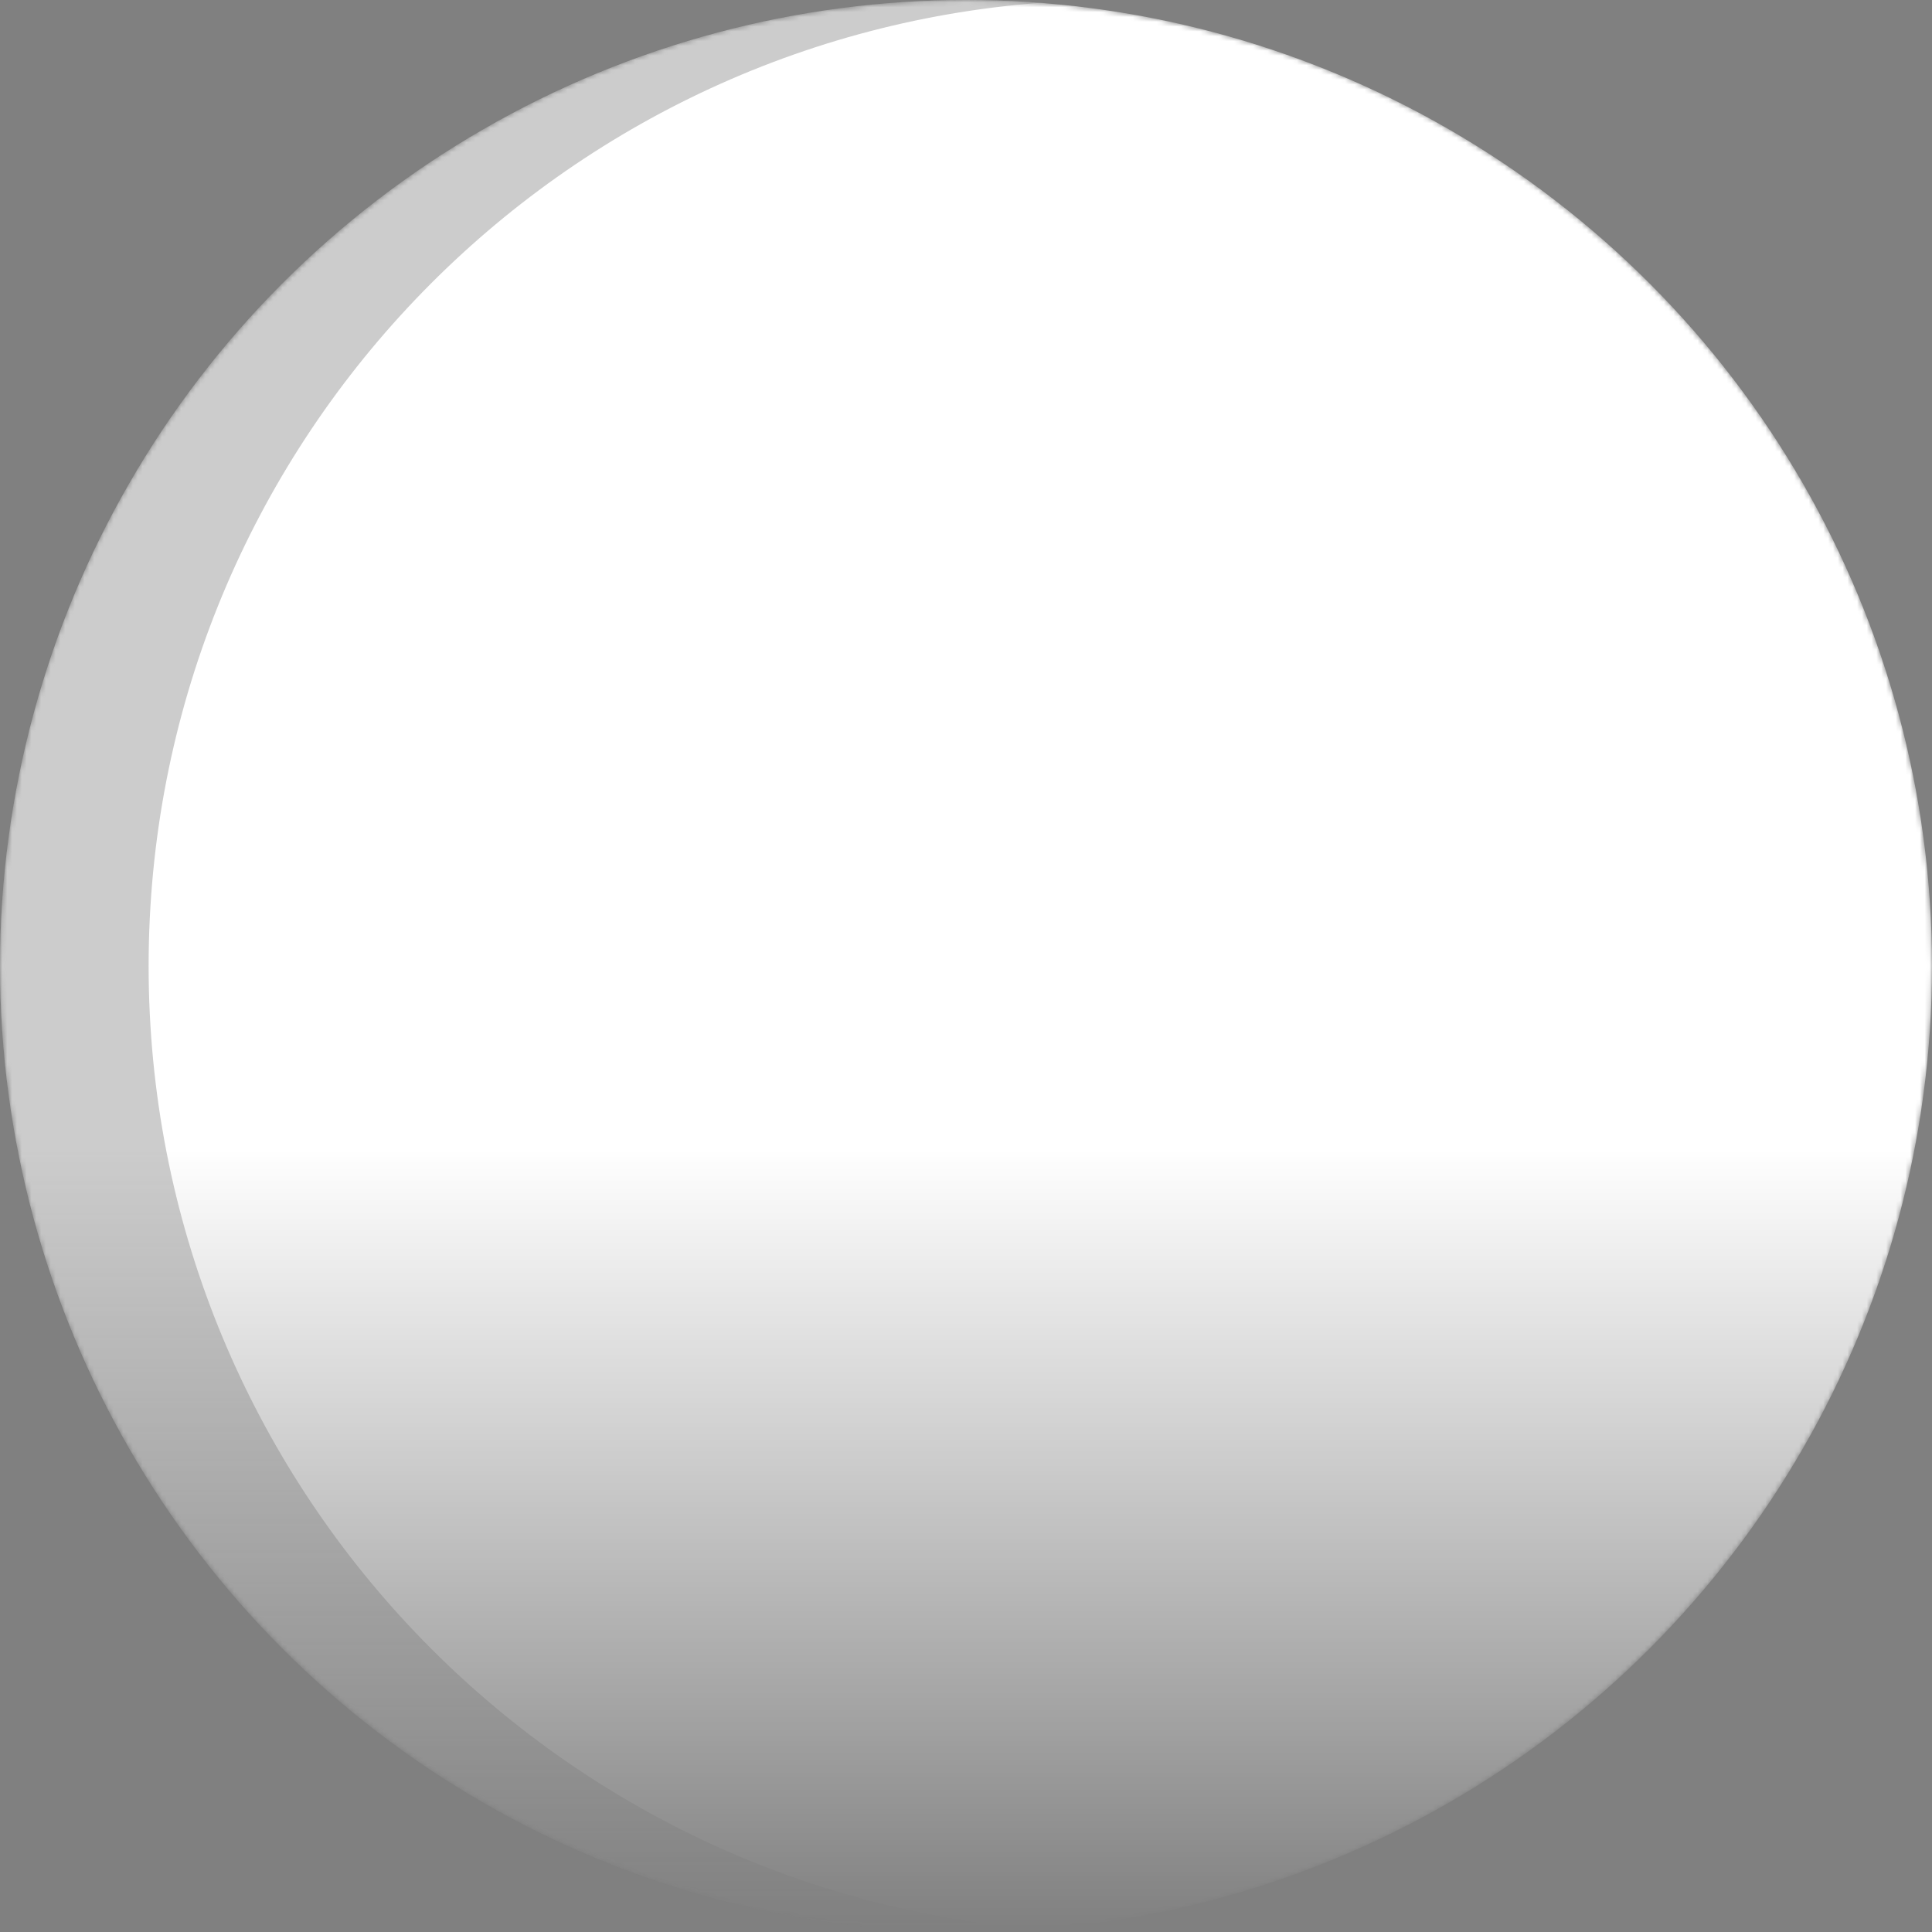<svg width="400" height="400" viewBox="0 0 400 400" fill="none" xmlns="http://www.w3.org/2000/svg">
<rect x="0" y="0" width="400" height="400" fill="#808080" stroke="none"/>
<mask id="mask0_1122_4975" style="mask-type:alpha" maskUnits="userSpaceOnUse" x="0" y="0" width="400" height="400">
<circle cx="200" cy="200" r="200" fill="url(#paint0_linear_1122_4975)"/>
</mask>
<g mask="url(#mask0_1122_4975)">
<circle cx="200" cy="200" r="200" fill="white"/>
<path fill-rule="evenodd" clip-rule="evenodd" d="M215.385 0.583C112.117 8.439 30.771 94.72 30.771 200C30.771 305.28 112.117 391.561 215.385 399.417C210.308 399.803 205.177 400 200 400C89.543 400 0 310.457 0 200C0 89.543 89.543 0 200 0C205.177 0 210.308 0.197 215.385 0.583Z" fill="black" fill-opacity="0.2"/>
</g>
<defs>
<linearGradient id="paint0_linear_1122_4975" x1="200" y1="0" x2="200" y2="400" gradientUnits="userSpaceOnUse">
<stop offset="0.594" stop-color="white"/>
<stop offset="1" stop-color="white" stop-opacity="0"/>
</linearGradient>
</defs>
</svg>
